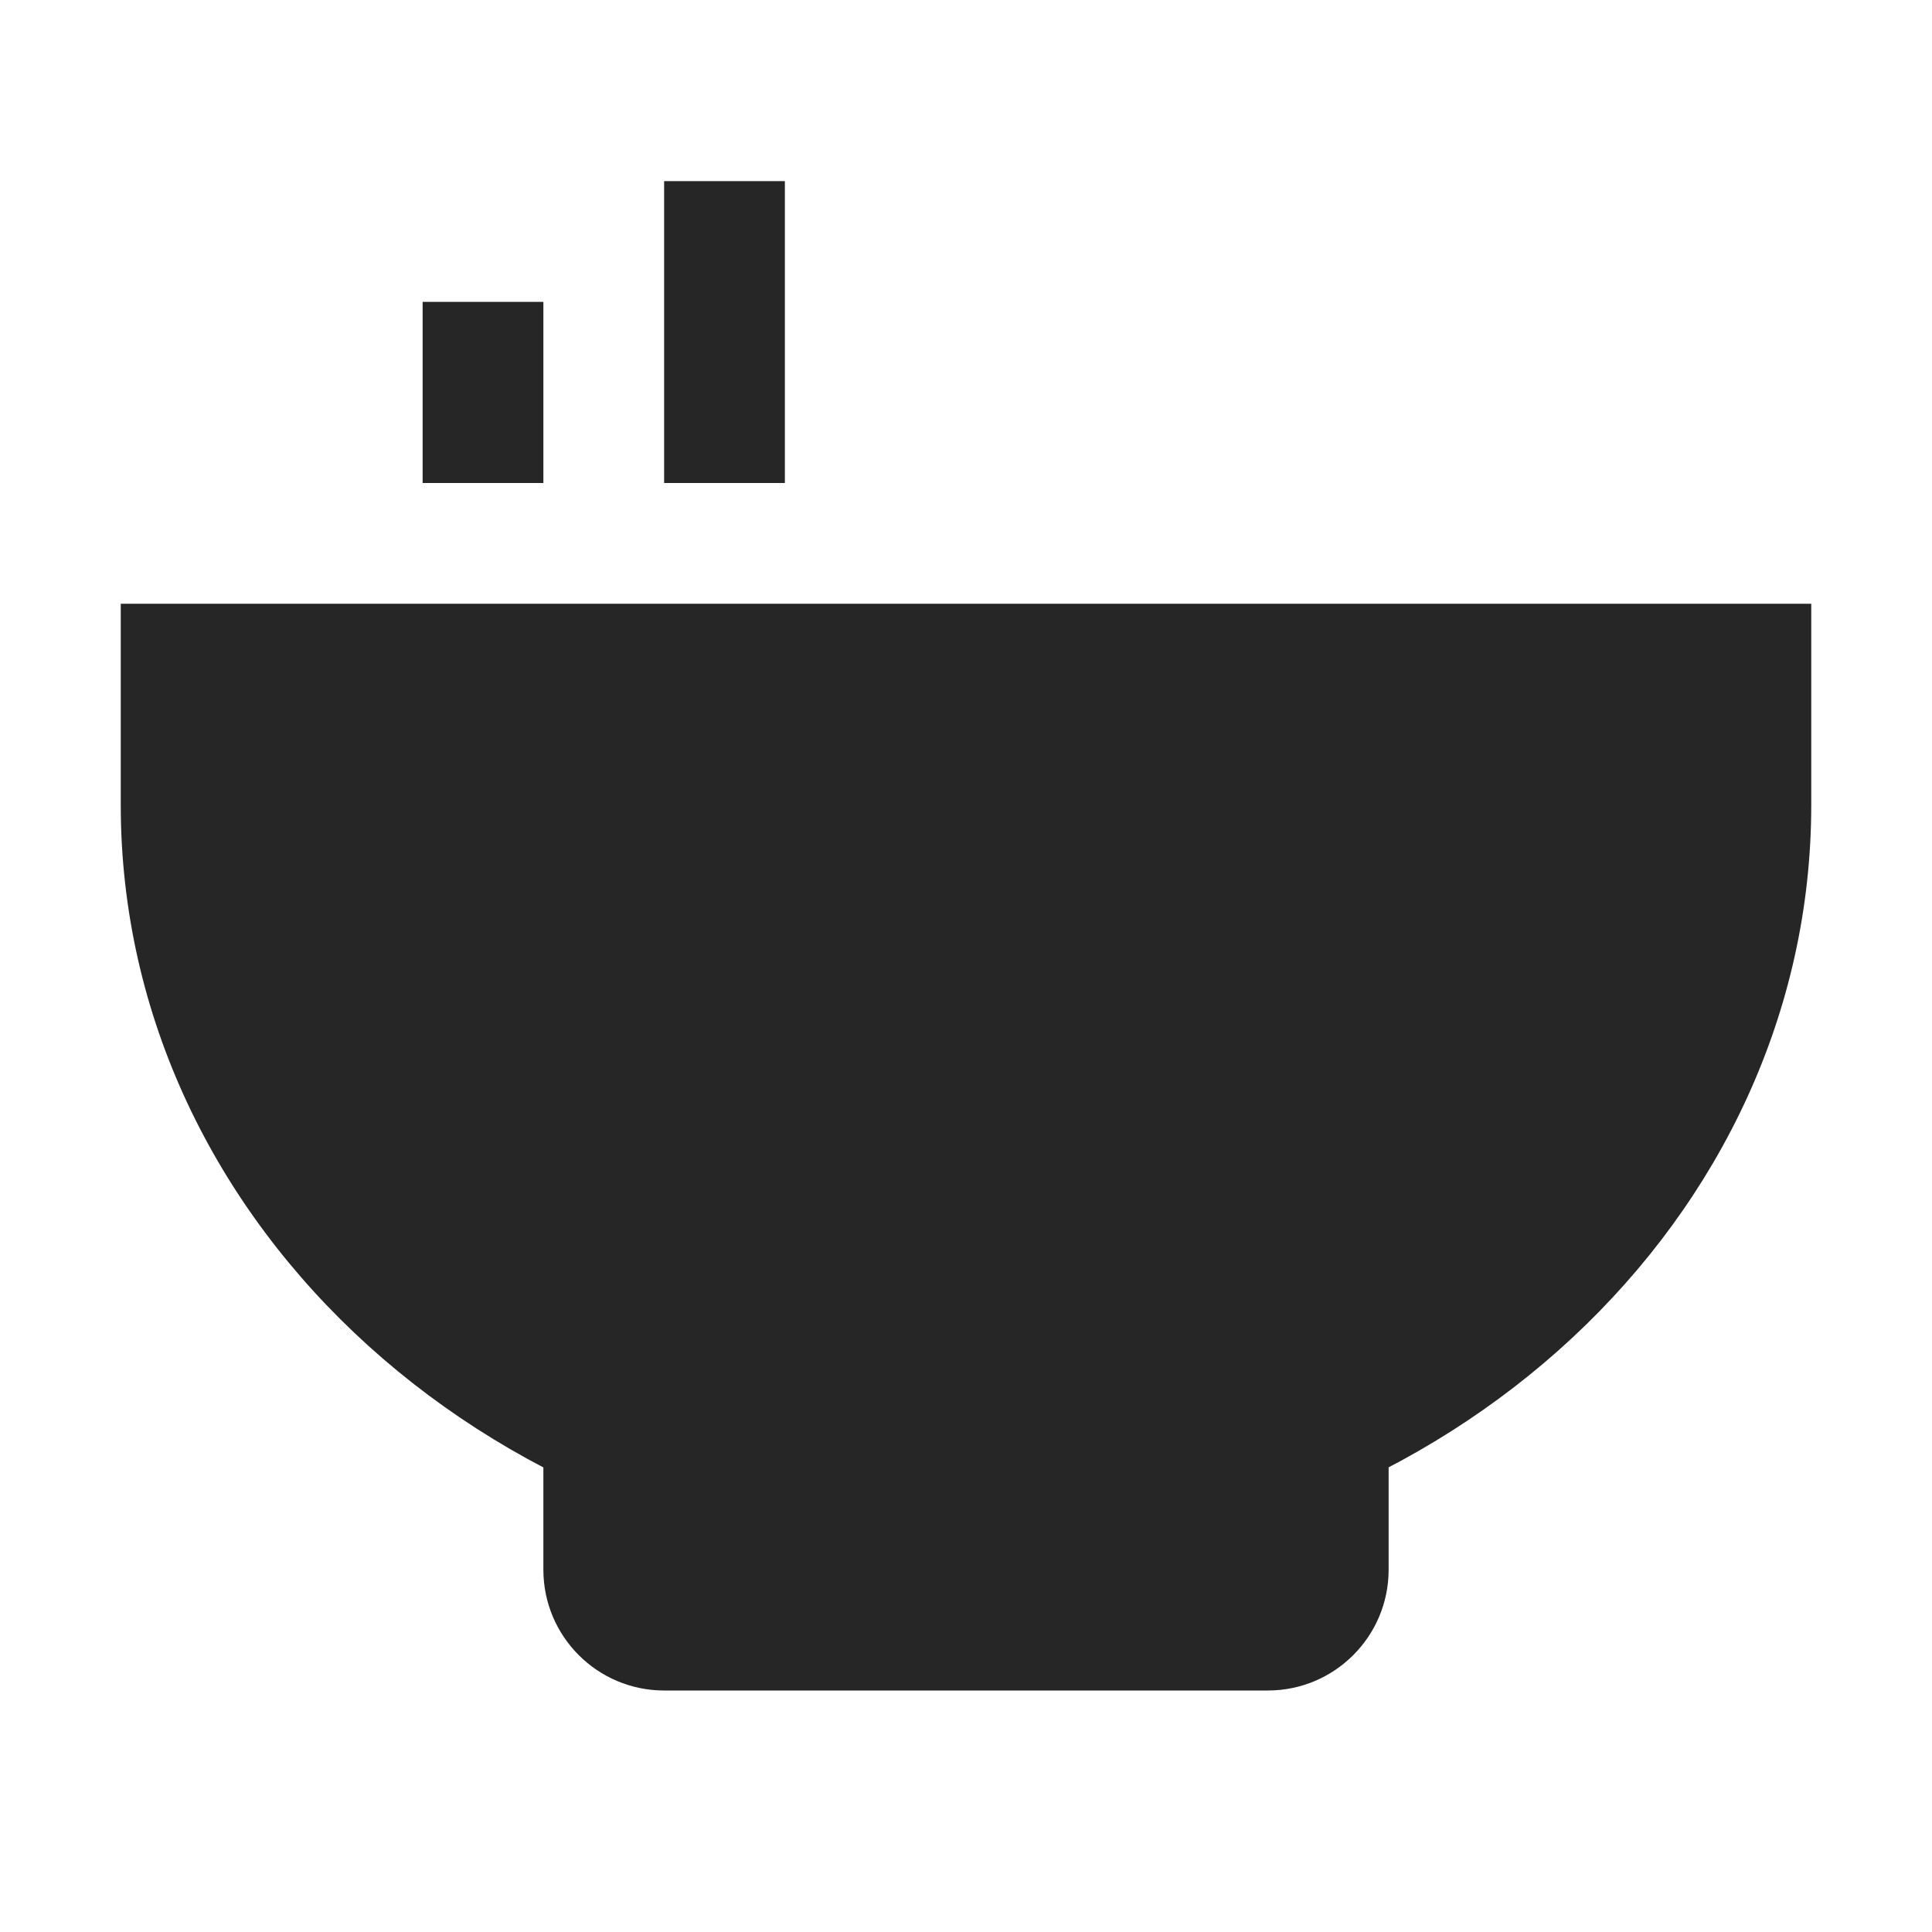 <svg width="24" height="24" viewBox="0 0 24 24" fill="none" xmlns="http://www.w3.org/2000/svg">
<path d="M9.75 2.25V6H8.25V2.25H9.75Z" fill="#262626"/>
<path d="M6.75 6H5.25L5.25 3.75L6.75 3.75V6Z" fill="#262626"/>
<path d="M22.5 7.5H1.5V10C1.5 15.247 6.201 19.5 12 19.5L12.312 19.496C17.984 19.342 22.5 15.139 22.5 10V7.5Z" fill="#262626"/>
<path d="M6.75 18H17.25V19.5C17.25 20.328 16.578 21 15.75 21H8.25C7.422 21 6.75 20.328 6.75 19.5V18Z" fill="#262626"/>
</svg>
